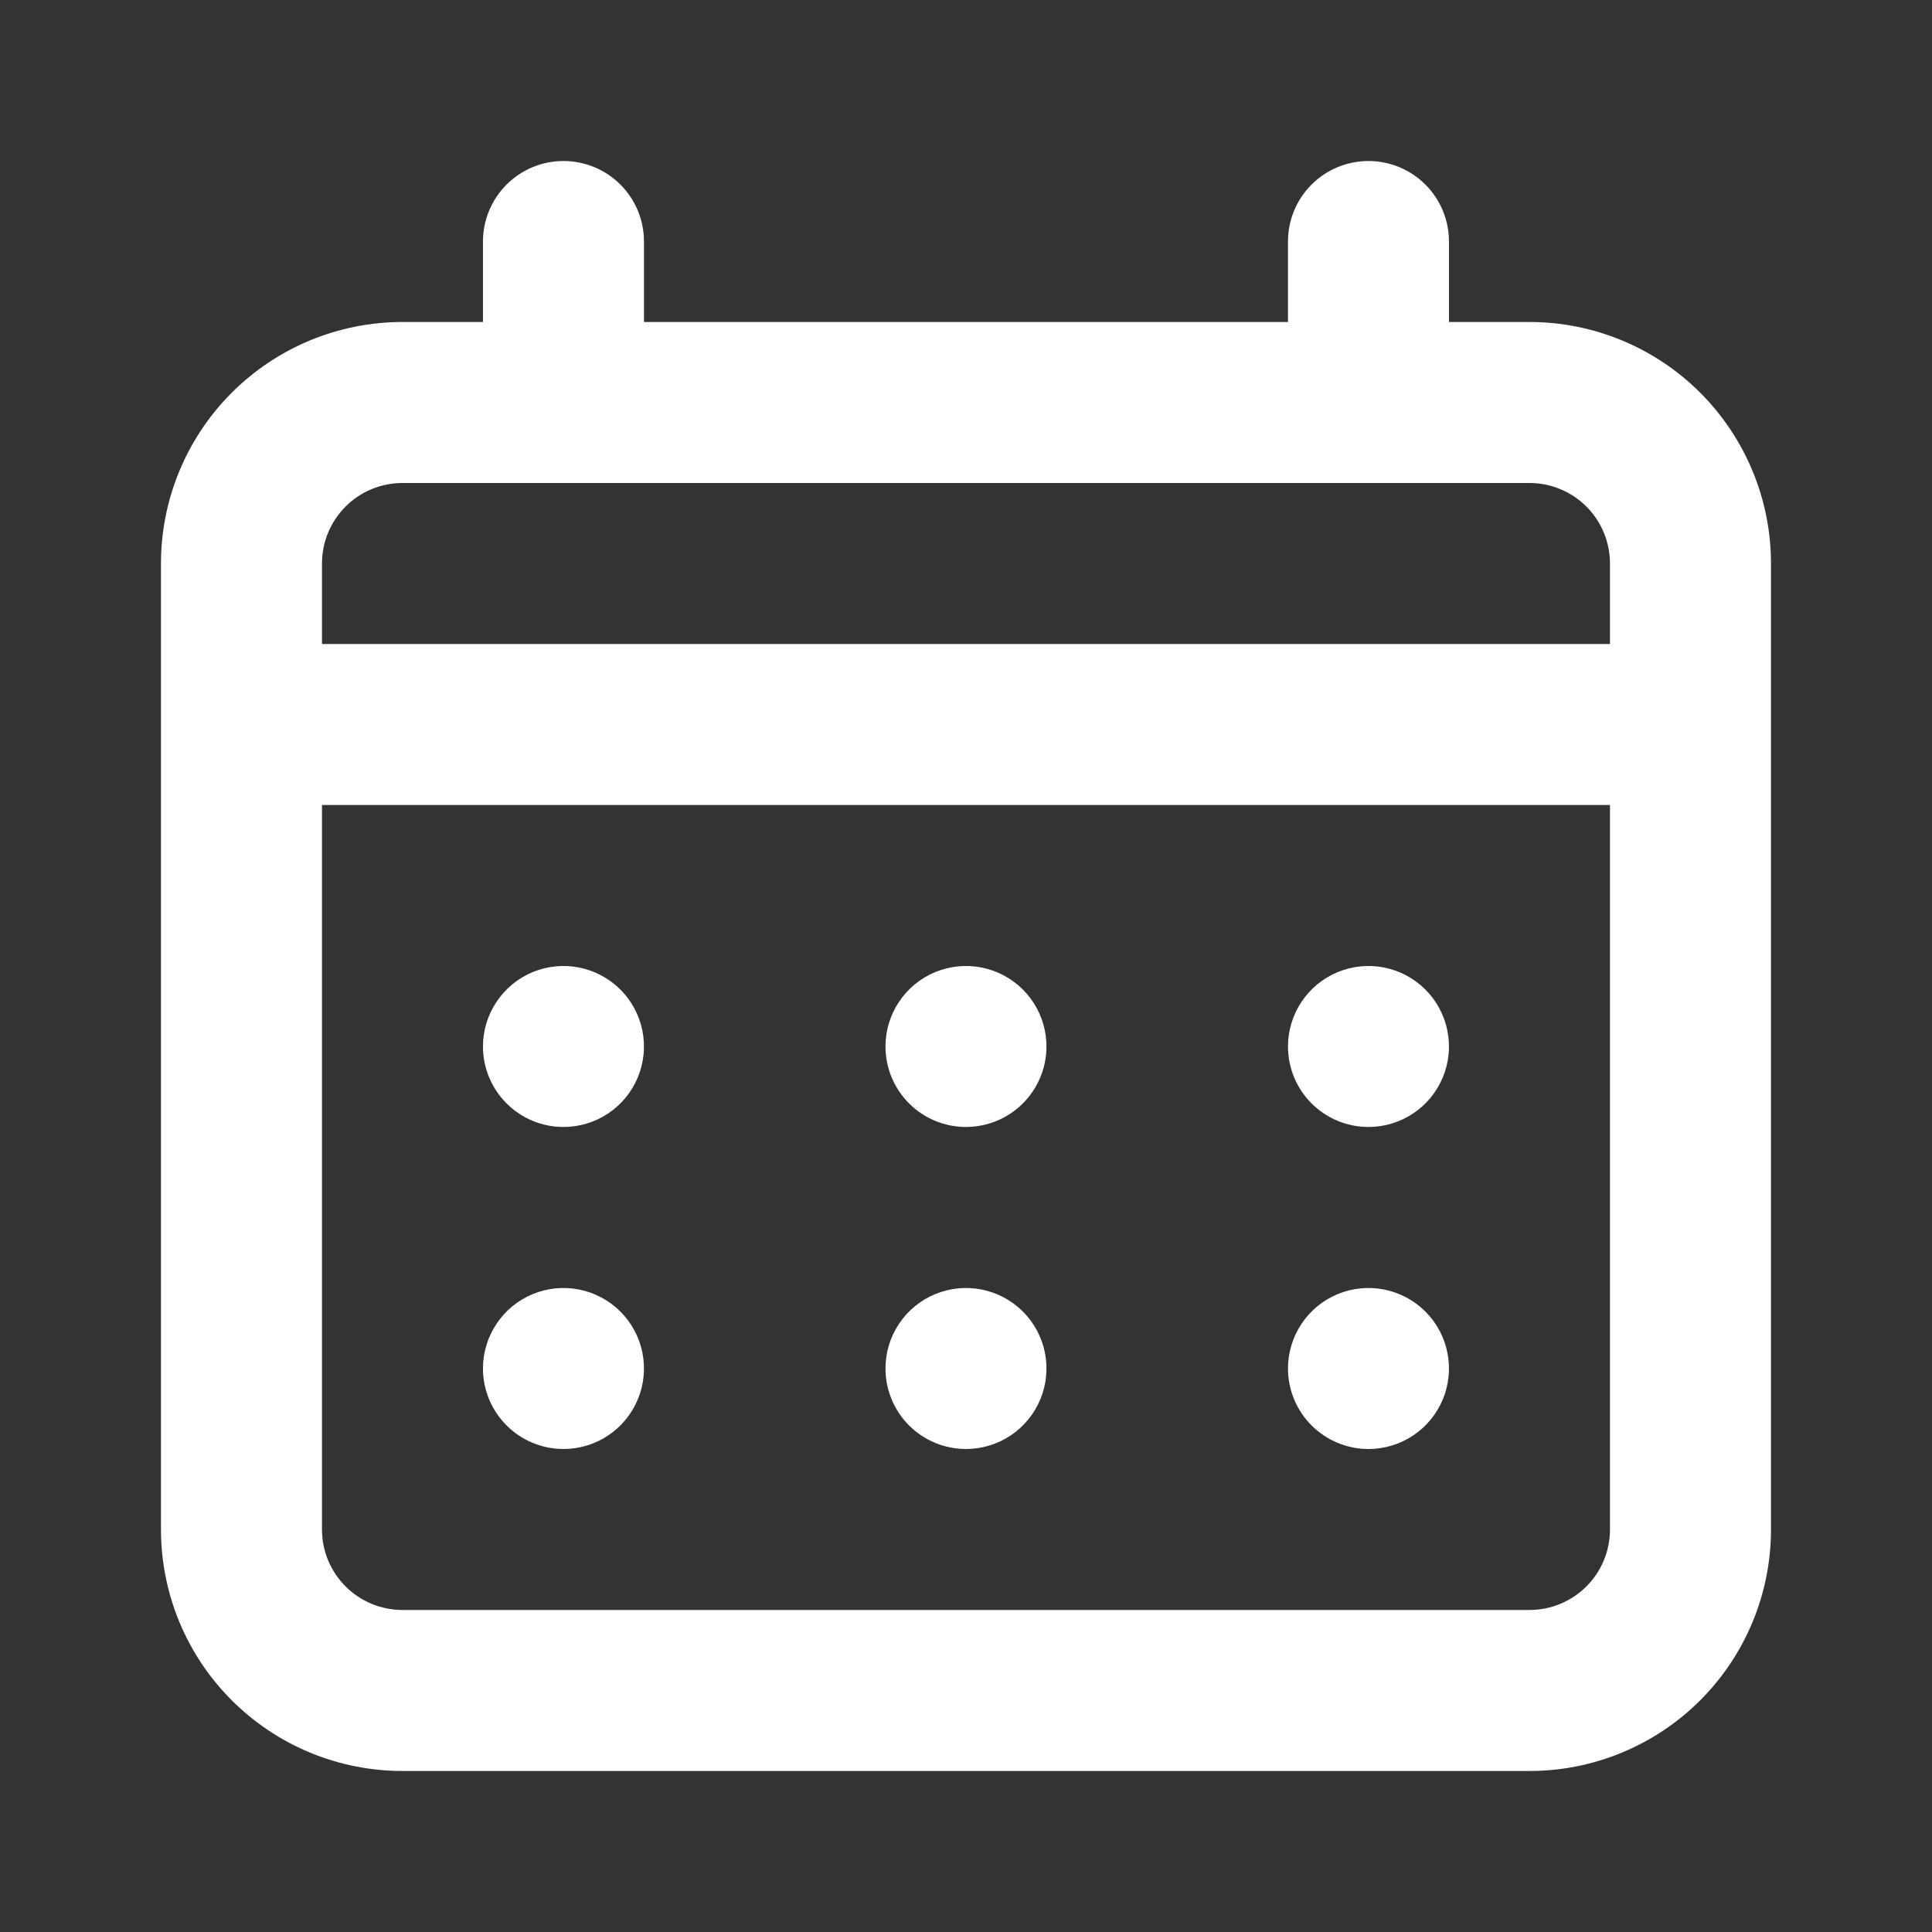 <svg viewBox="0 0 50 50" fill="none" xmlns="http://www.w3.org/2000/svg">
<rect x="0" y="0" width="50" height="50" fill="#333333" stroke="none"/>
<path d="M24.999 29.166C25.411 29.166 25.814 29.044 26.157 28.815C26.499 28.587 26.766 28.261 26.924 27.88C27.082 27.5 27.123 27.081 27.043 26.677C26.962 26.273 26.764 25.901 26.473 25.61C26.181 25.319 25.81 25.12 25.406 25.04C25.002 24.959 24.583 25.001 24.202 25.158C23.821 25.316 23.496 25.583 23.267 25.926C23.038 26.268 22.916 26.671 22.916 27.083C22.916 27.636 23.136 28.166 23.526 28.556C23.917 28.947 24.447 29.166 24.999 29.166ZM35.416 29.166C35.828 29.166 36.231 29.044 36.574 28.815C36.916 28.587 37.183 28.261 37.341 27.88C37.498 27.5 37.54 27.081 37.459 26.677C37.379 26.273 37.181 25.901 36.889 25.61C36.598 25.319 36.227 25.12 35.822 25.04C35.418 24.959 34.999 25.001 34.619 25.158C34.238 25.316 33.913 25.583 33.684 25.926C33.455 26.268 33.333 26.671 33.333 27.083C33.333 27.636 33.552 28.166 33.943 28.556C34.334 28.947 34.864 29.166 35.416 29.166ZM24.999 37.5C25.411 37.5 25.814 37.378 26.157 37.149C26.499 36.92 26.766 36.594 26.924 36.214C27.082 35.833 27.123 35.414 27.043 35.01C26.962 34.606 26.764 34.235 26.473 33.943C26.181 33.652 25.81 33.454 25.406 33.373C25.002 33.293 24.583 33.334 24.202 33.492C23.821 33.649 23.496 33.916 23.267 34.259C23.038 34.602 22.916 35.005 22.916 35.416C22.916 35.969 23.136 36.499 23.526 36.89C23.917 37.28 24.447 37.5 24.999 37.5ZM35.416 37.5C35.828 37.5 36.231 37.378 36.574 37.149C36.916 36.92 37.183 36.594 37.341 36.214C37.498 35.833 37.54 35.414 37.459 35.01C37.379 34.606 37.181 34.235 36.889 33.943C36.598 33.652 36.227 33.454 35.822 33.373C35.418 33.293 34.999 33.334 34.619 33.492C34.238 33.649 33.913 33.916 33.684 34.259C33.455 34.602 33.333 35.005 33.333 35.416C33.333 35.969 33.552 36.499 33.943 36.89C34.334 37.28 34.864 37.5 35.416 37.5ZM14.583 29.166C14.995 29.166 15.398 29.044 15.74 28.815C16.083 28.587 16.35 28.261 16.507 27.88C16.665 27.5 16.706 27.081 16.626 26.677C16.546 26.273 16.347 25.901 16.056 25.61C15.764 25.319 15.393 25.12 14.989 25.04C14.585 24.959 14.166 25.001 13.785 25.158C13.405 25.316 13.079 25.583 12.851 25.926C12.621 26.268 12.499 26.671 12.499 27.083C12.499 27.636 12.719 28.166 13.11 28.556C13.5 28.947 14.03 29.166 14.583 29.166ZM39.583 8.333H37.499V6.25C37.499 5.697 37.28 5.167 36.889 4.777C36.498 4.386 35.969 4.167 35.416 4.167C34.864 4.167 34.334 4.386 33.943 4.777C33.552 5.167 33.333 5.697 33.333 6.25V8.333H16.666V6.25C16.666 5.697 16.447 5.167 16.056 4.777C15.665 4.386 15.135 4.167 14.583 4.167C14.03 4.167 13.5 4.386 13.11 4.777C12.719 5.167 12.499 5.697 12.499 6.25V8.333H10.416C8.758 8.333 7.169 8.992 5.997 10.164C4.824 11.336 4.166 12.926 4.166 14.583V39.583C4.166 41.241 4.824 42.831 5.997 44.003C7.169 45.175 8.758 45.833 10.416 45.833H39.583C41.24 45.833 42.83 45.175 44.002 44.003C45.174 42.831 45.833 41.241 45.833 39.583V14.583C45.833 12.926 45.174 11.336 44.002 10.164C42.83 8.992 41.24 8.333 39.583 8.333ZM41.666 39.583C41.666 40.136 41.447 40.666 41.056 41.056C40.665 41.447 40.135 41.666 39.583 41.666H10.416C9.863 41.666 9.334 41.447 8.943 41.056C8.552 40.666 8.333 40.136 8.333 39.583V20.833H41.666V39.583ZM41.666 16.666H8.333V14.583C8.333 14.031 8.552 13.501 8.943 13.11C9.334 12.719 9.863 12.5 10.416 12.5H39.583C40.135 12.5 40.665 12.719 41.056 13.11C41.447 13.501 41.666 14.031 41.666 14.583V16.666ZM14.583 37.5C14.995 37.5 15.398 37.378 15.74 37.149C16.083 36.92 16.35 36.594 16.507 36.214C16.665 35.833 16.706 35.414 16.626 35.01C16.546 34.606 16.347 34.235 16.056 33.943C15.764 33.652 15.393 33.454 14.989 33.373C14.585 33.293 14.166 33.334 13.785 33.492C13.405 33.649 13.079 33.916 12.851 34.259C12.621 34.602 12.499 35.005 12.499 35.416C12.499 35.969 12.719 36.499 13.11 36.89C13.5 37.28 14.03 37.5 14.583 37.5Z" fill="white"/>
</svg>
